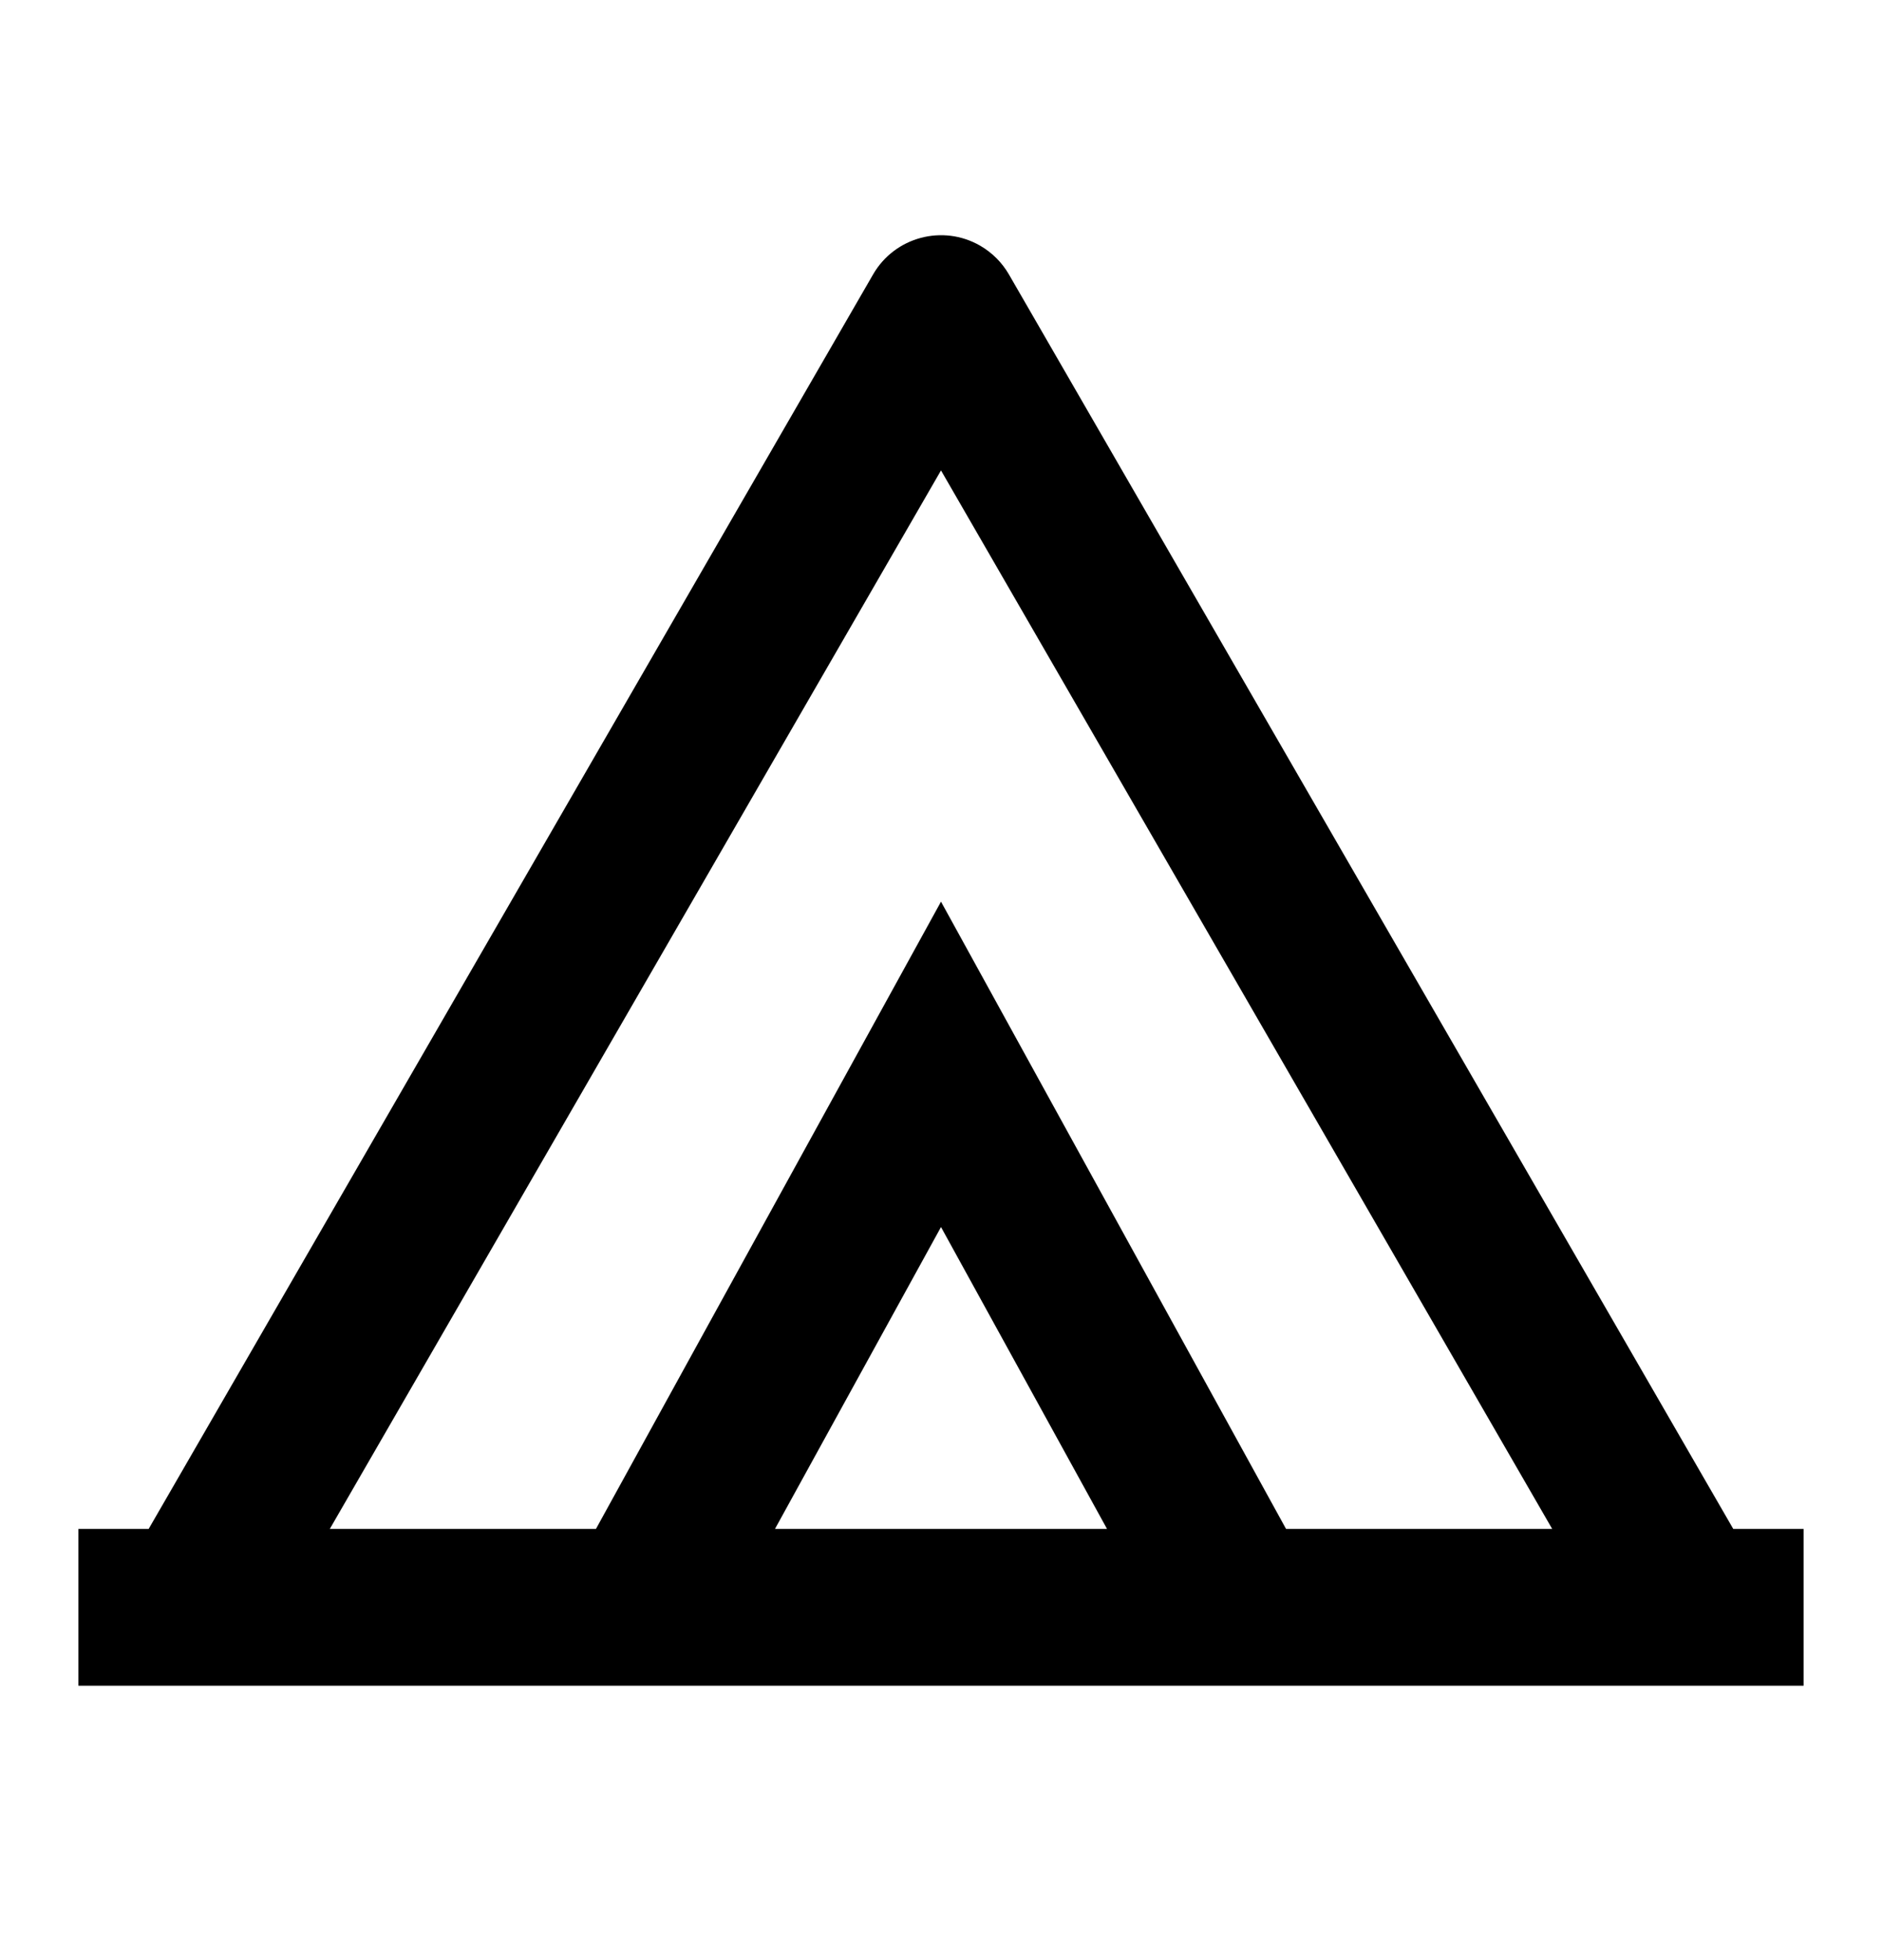 <svg width="24" height="25" viewBox="0 0 24 25" fill="none" xmlns="http://www.w3.org/2000/svg">
<path d="M22.103 19.5L12.866 3.5C12.778 3.348 12.652 3.222 12.5 3.134C12.022 2.858 11.41 3.022 11.134 3.5L1.896 19.5H1V21.5C8.333 21.5 15.667 21.5 23 21.5V19.5H22.103ZM7.6 19.5H4.206L12 6L19.794 19.5H16.4L12 11.5L7.6 19.5ZM12 15.65L14.117 19.5H9.883L12 15.65Z" fill="black"/>
</svg>
